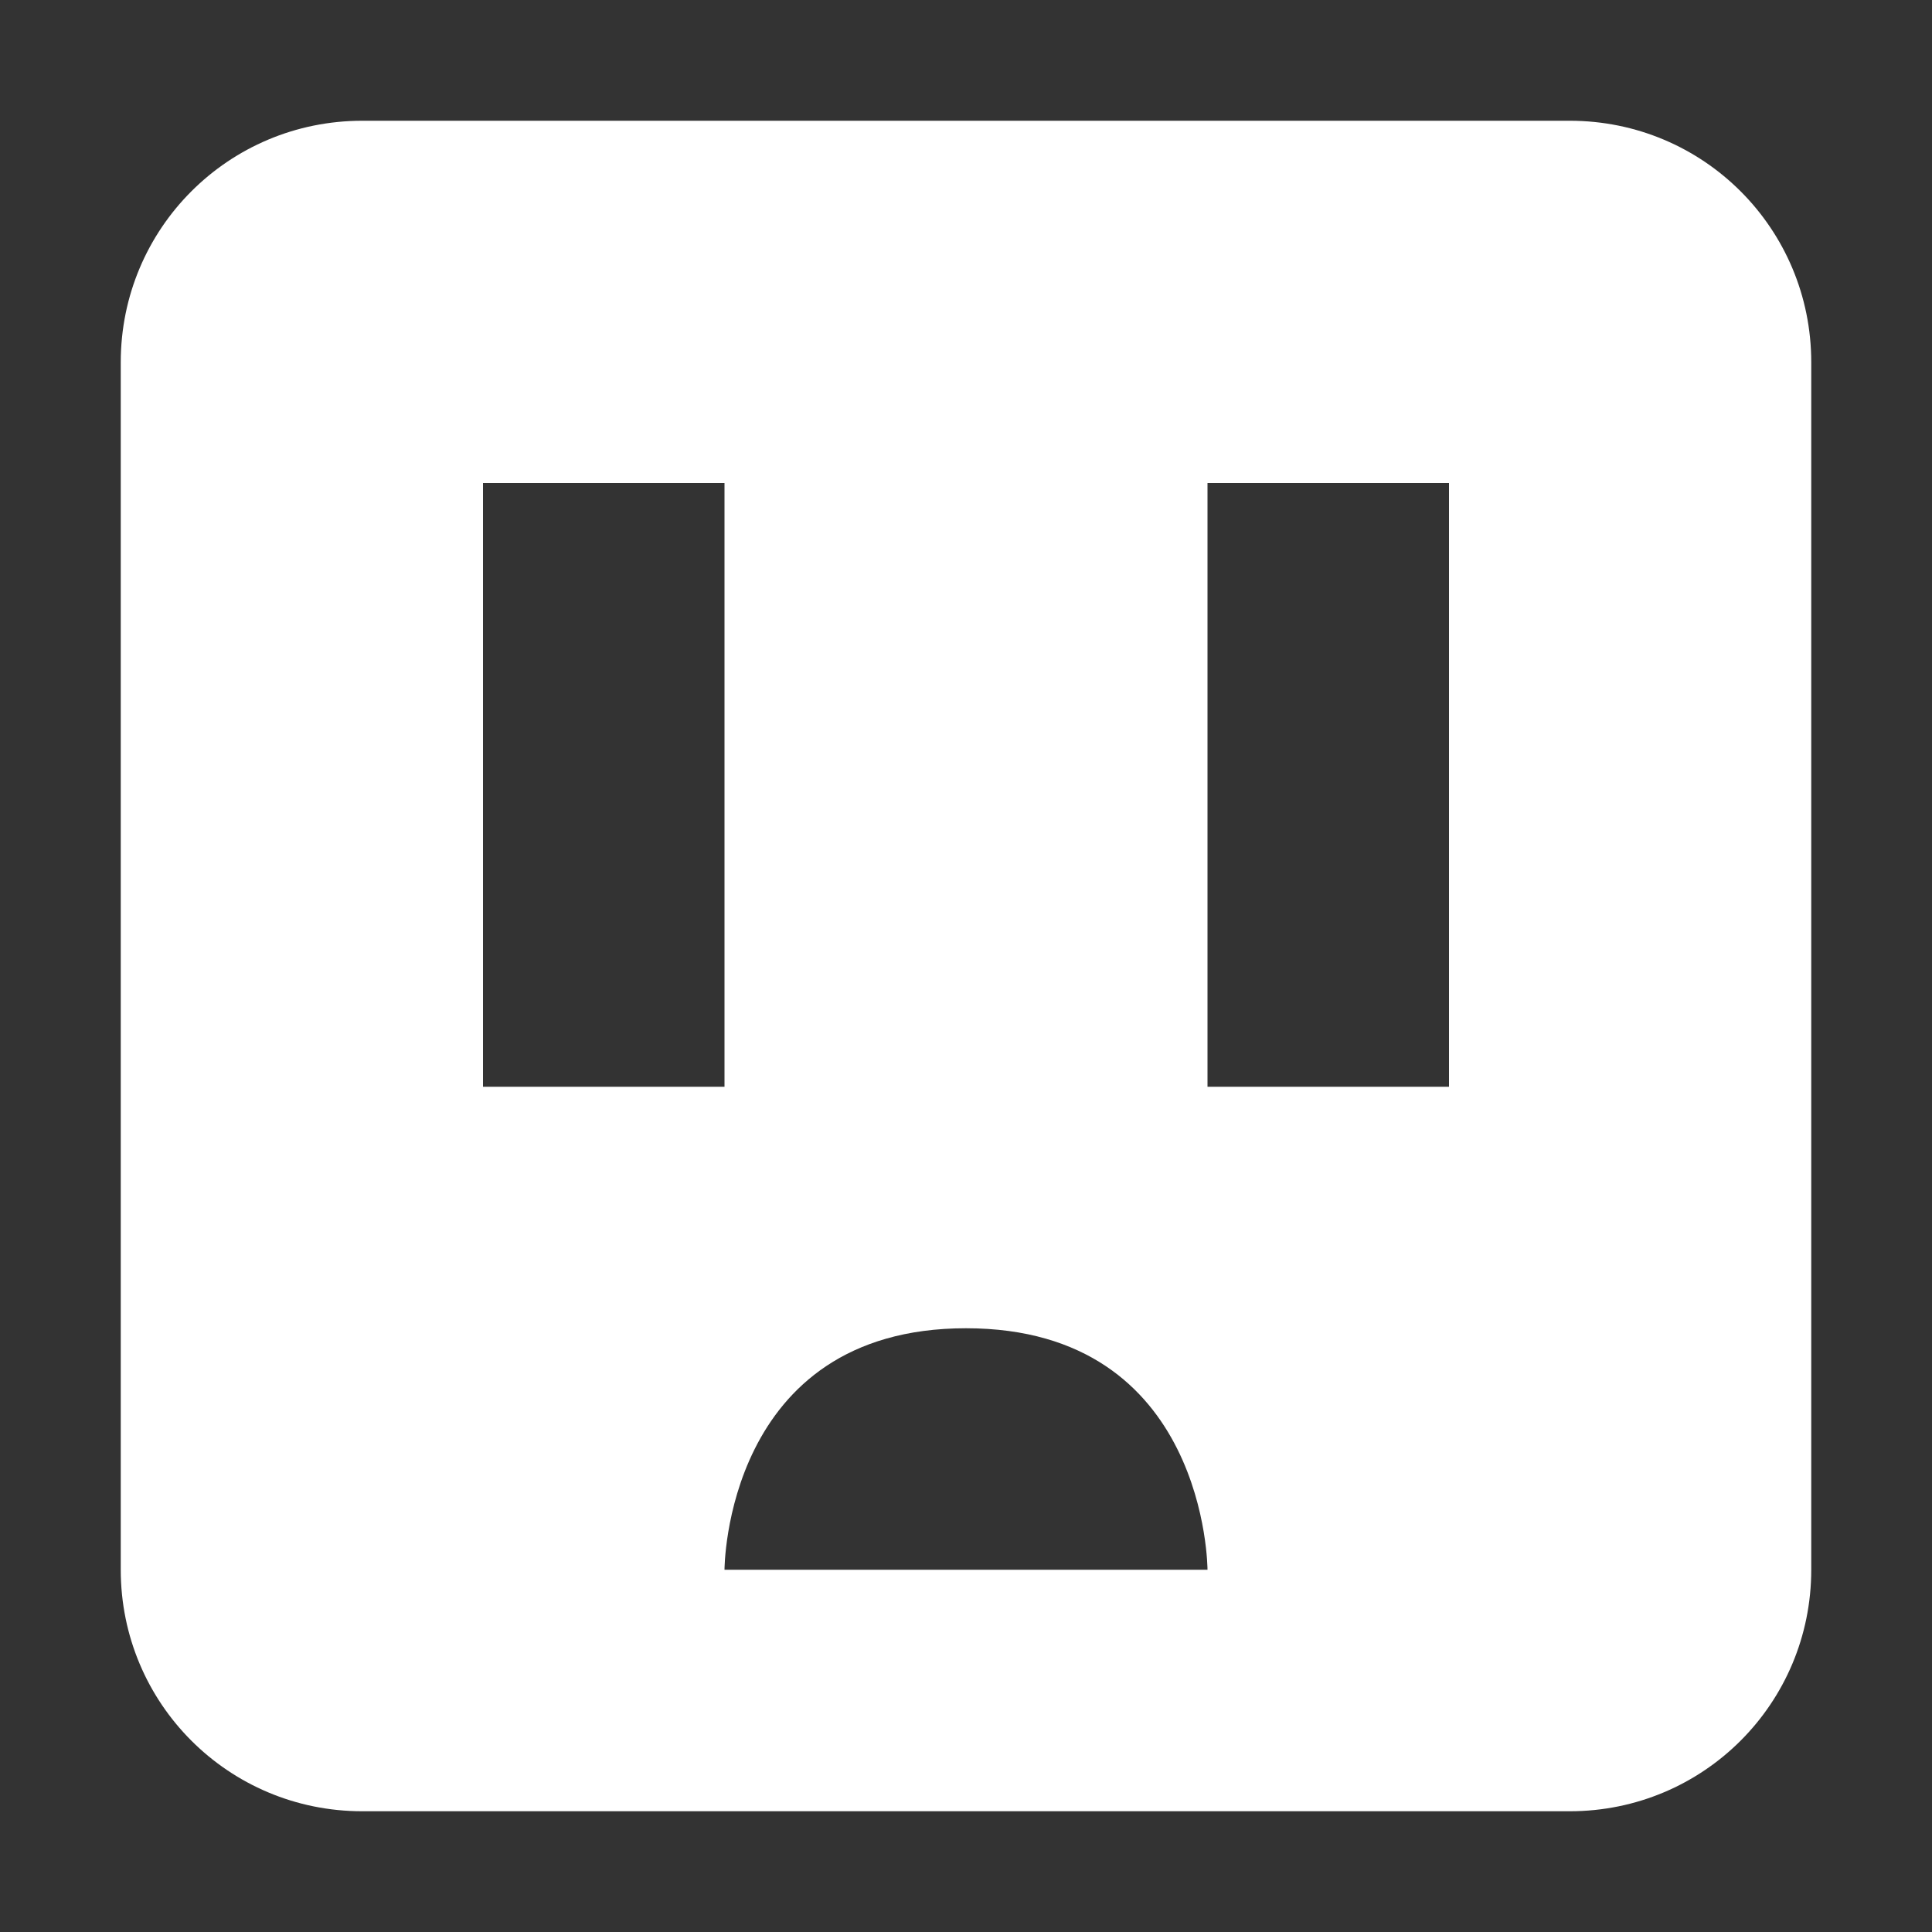 <?xml version="1.0" encoding="UTF-8"?>
<svg xmlns="http://www.w3.org/2000/svg" xmlns:xlink="http://www.w3.org/1999/xlink" width="32" height="32" viewBox="0 0 32 32" version="1.1">
<rect x="0" y="0" width="32" height="32" fill="#333333" stroke="none"/>
<g id="surface1">
<path style=" stroke:none;fill-rule:evenodd;fill:rgb(100%,100%,100%);fill-opacity:1;" d="M 6 2 C 3.785 2 2 3.785 2 6 L 2 26 C 2 28.215 3.785 30 6 30 L 26 30 C 28.215 30 30 28.215 30 26 L 30 6 C 30 3.785 28.215 2 26 2 Z M 8 8 L 12 8 L 12 18 L 8 18 Z M 20 8 L 24 8 L 24 18 L 20 18 Z M 16 22 C 20 22 20 26 20 26 L 12 26 C 12 26 12 22 16 22 Z M 16 22 "/>
</g>
</svg>
